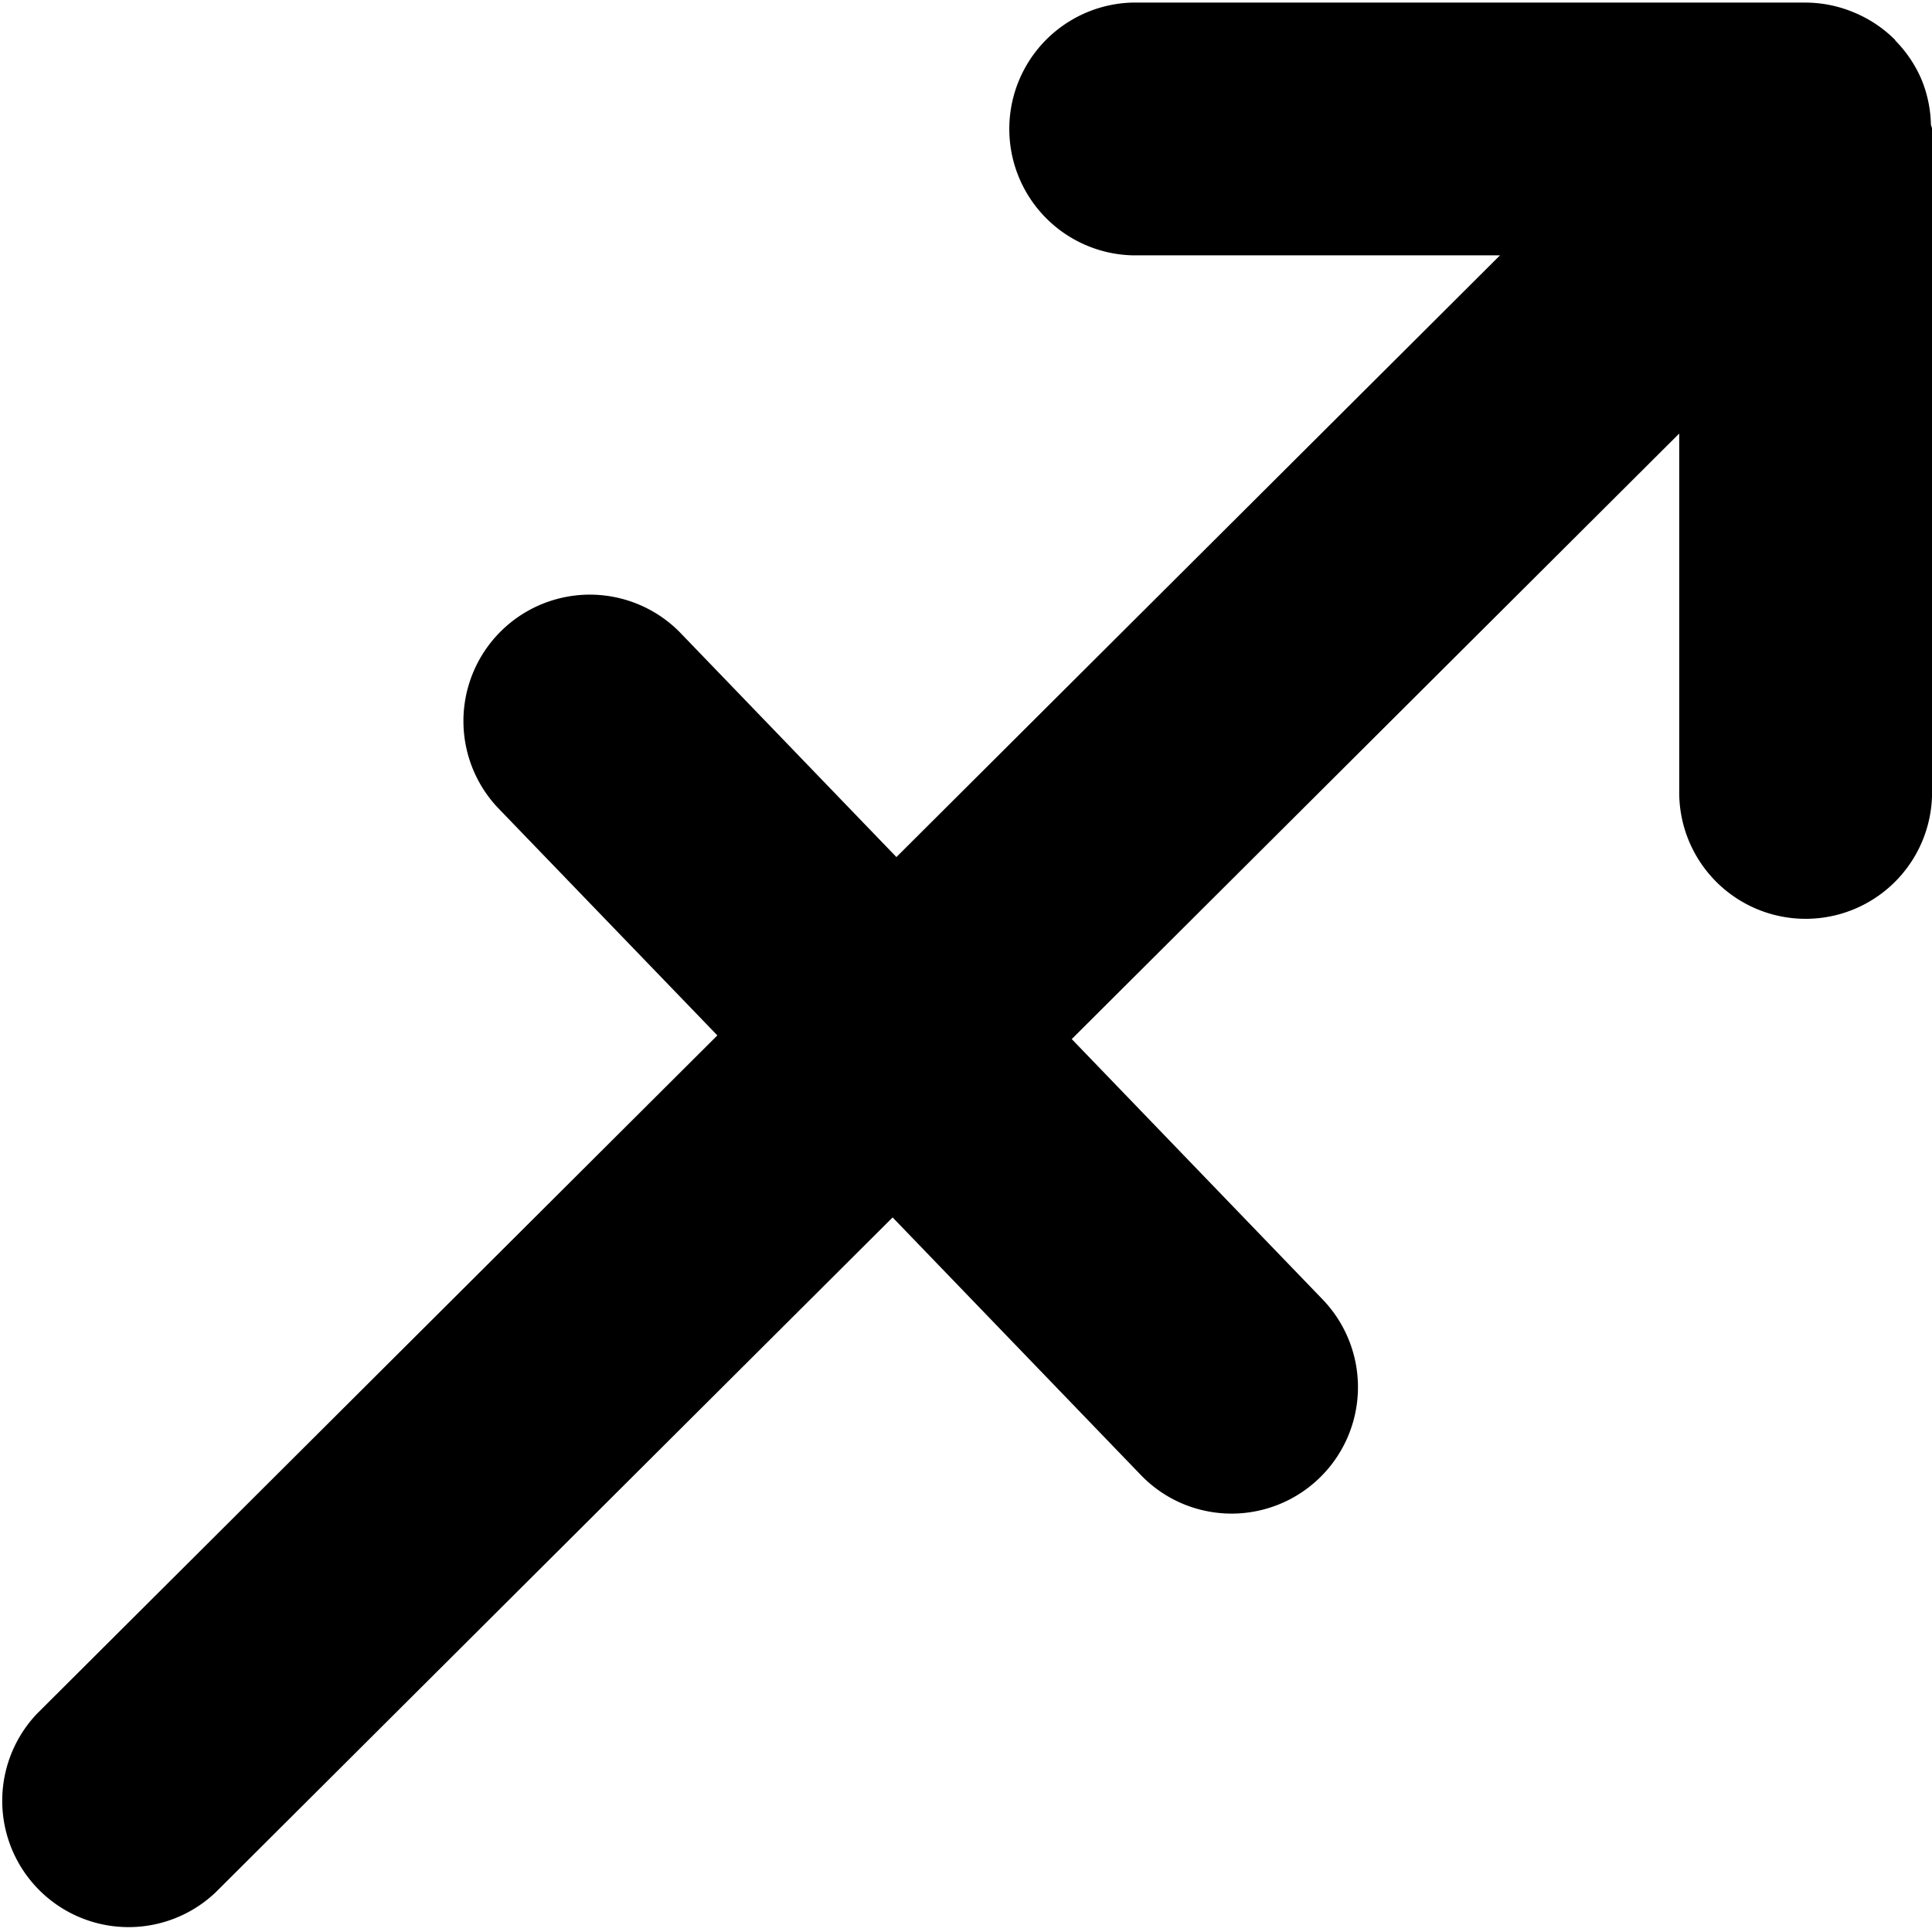 <svg xmlns="http://www.w3.org/2000/svg" width="32.001" height="32"><path d="M31.983 2.058a2.095 2.095 0 0 0-.146-.718 2.089 2.089 0 0 0-.439-.664l-.01-.017a2.088 2.088 0 0 0-.68-.453 2.074 2.074 0 0 0-.798-.163H18.747a2.094 2.094 0 0 0 0 4.186h6.099l-9.998 9.967-3.593-3.729a2.094 2.094 0 0 0-3.015 2.906l3.642 3.777L.615 28.383a2.093 2.093 0 0 0 2.955 2.963l11.215-11.181 4.11 4.265c.41.426.957.641 1.508.641a2.095 2.095 0 0 0 1.507-3.545l-4.158-4.315 10.062-10.03v5.944a2.094 2.094 0 0 0 4.188 0V2.136c-.002-.029-.017-.051-.019-.078z"/></svg>